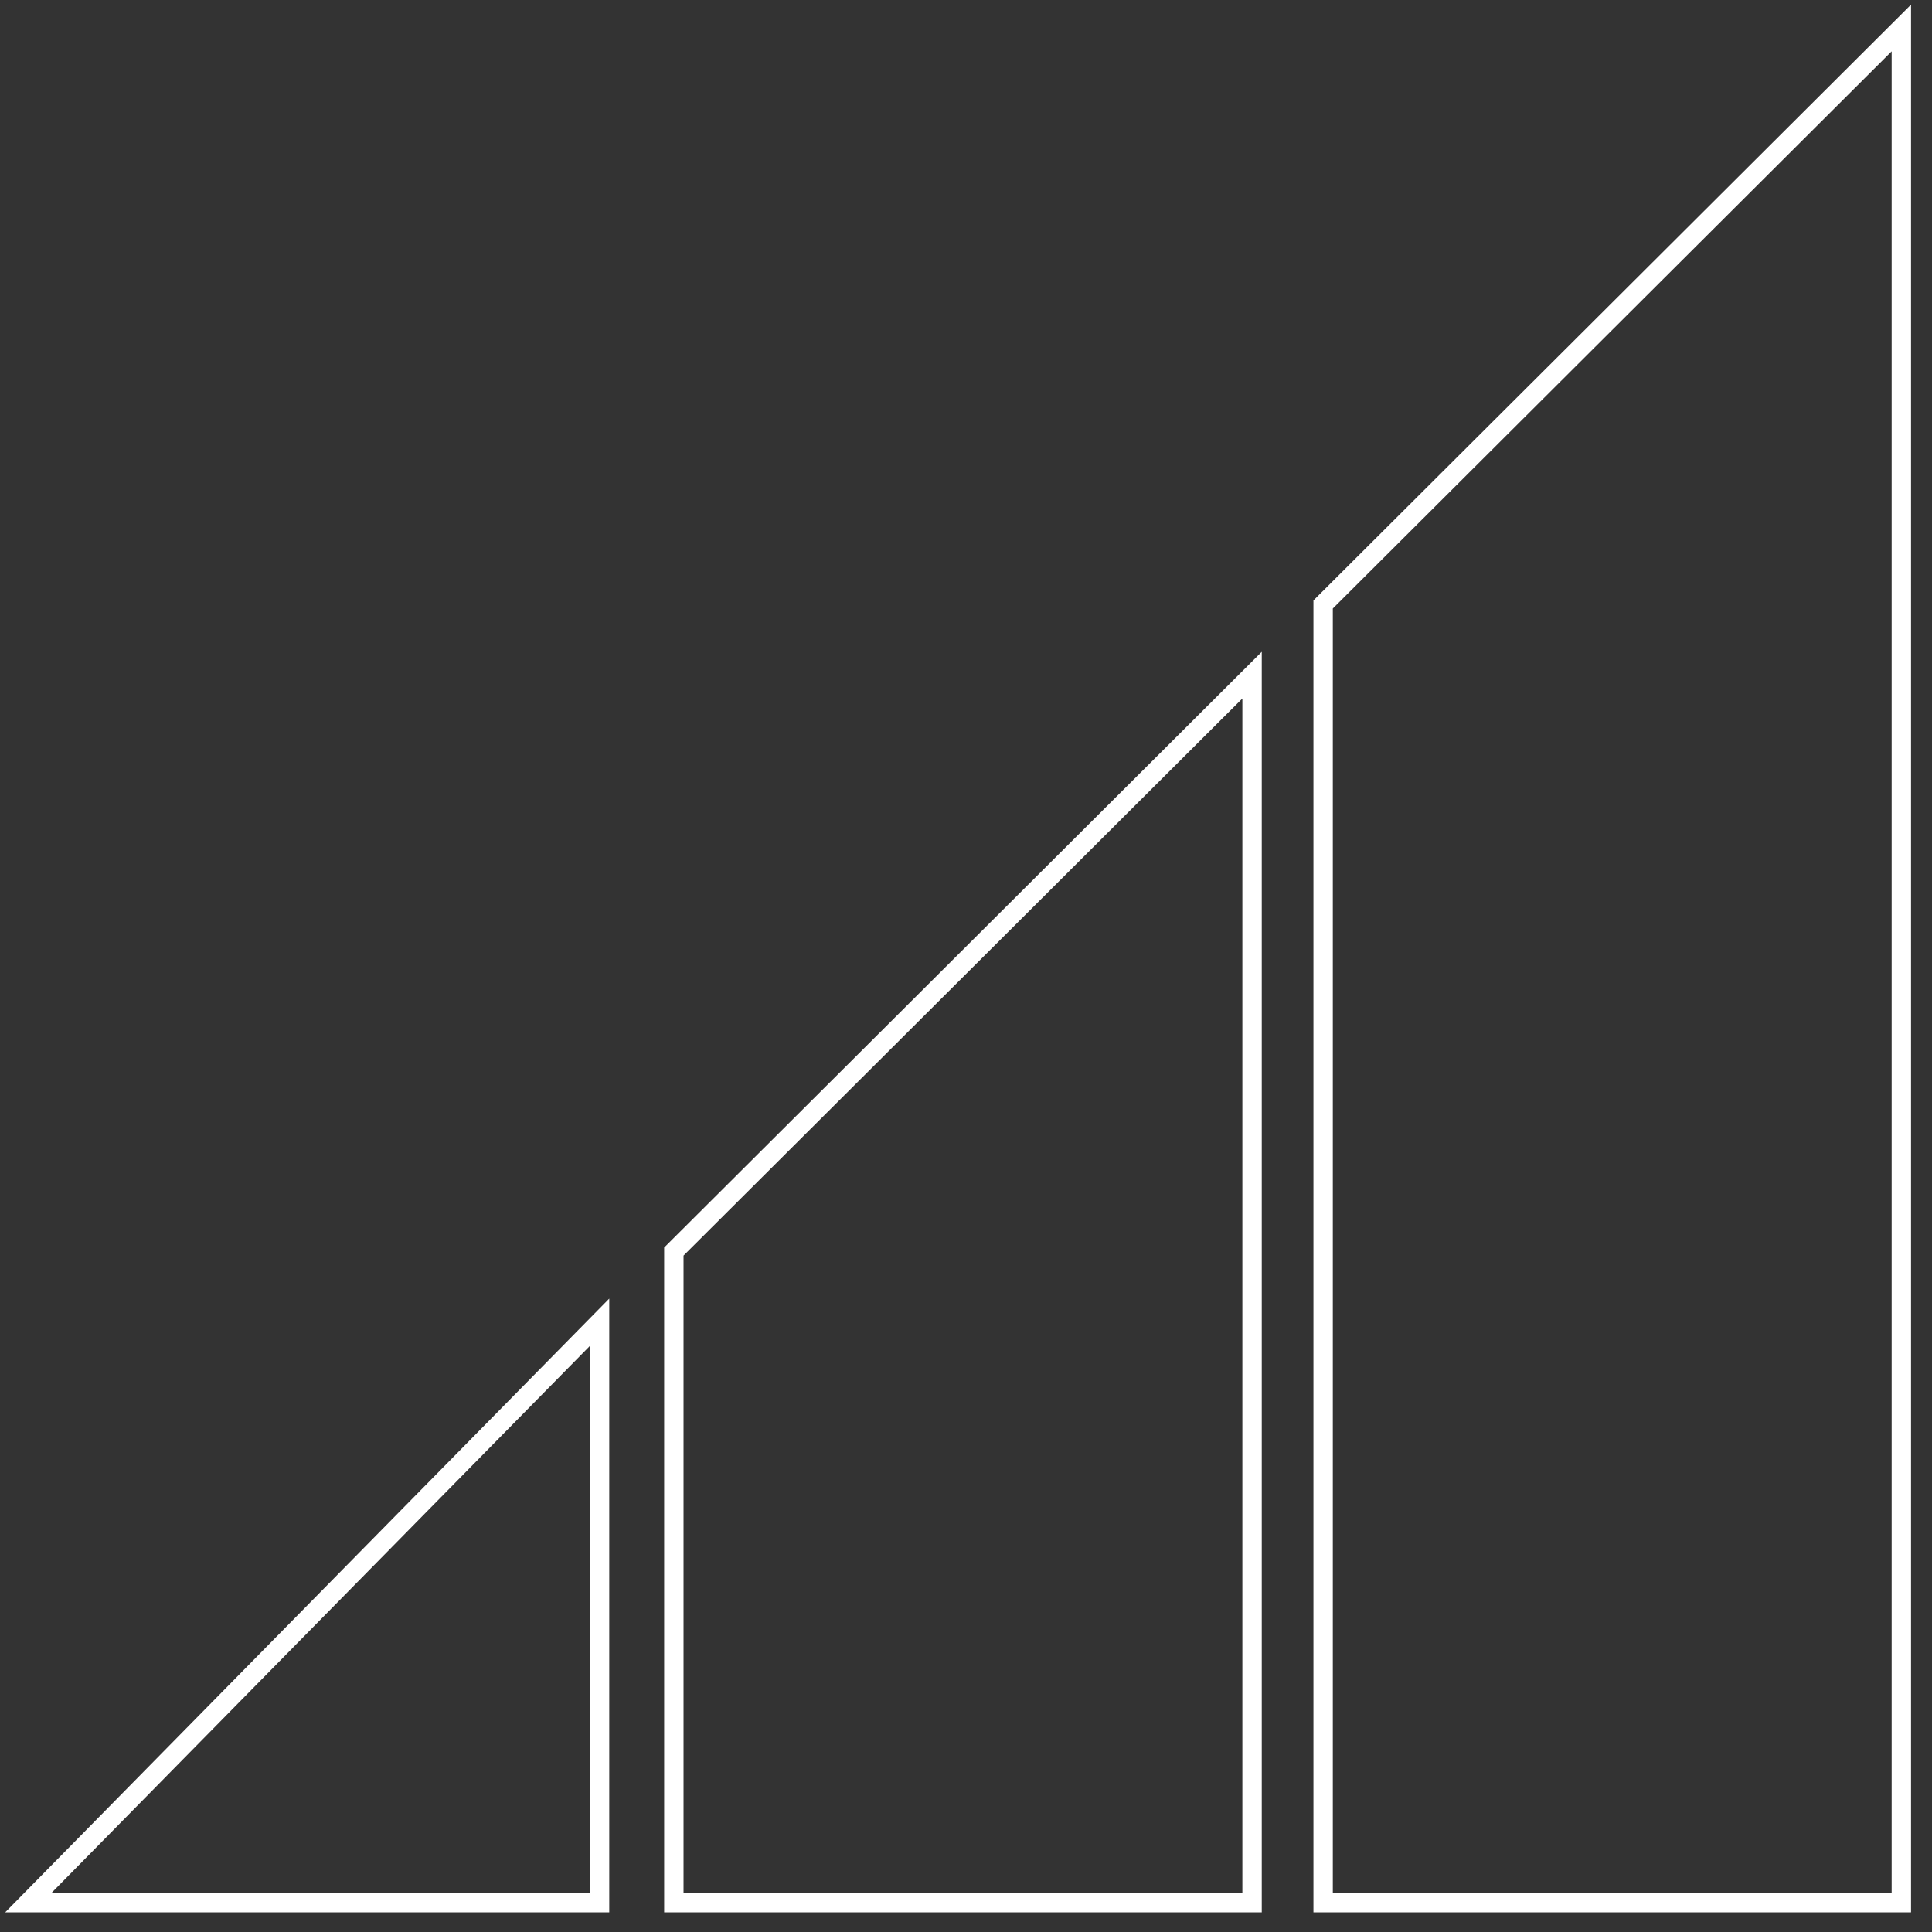 <svg id="Layer_1" data-name="Layer 1" xmlns="http://www.w3.org/2000/svg" viewBox="0 0 598.1 598.1"><rect x="0" y="0" width="598.1" height="598.1" fill="#333333" stroke="none"/><defs><style>.cls-1{fill:none;stroke:#ffffff;stroke-miterlimit:10;stroke-width:6px;}</style></defs><title>web_icons</title><polygon class="cls-1" points="409.61 187.13 409.61 589 588.61 589 588.61 8.66 409.61 187.13"/><polygon class="cls-1" points="208.61 387.45 208.61 589 387.61 589 387.61 209.01 208.61 387.45"/><polygon class="cls-1" points="185.61 409.34 8.78 589 185.61 589 185.61 409.34"/></svg>